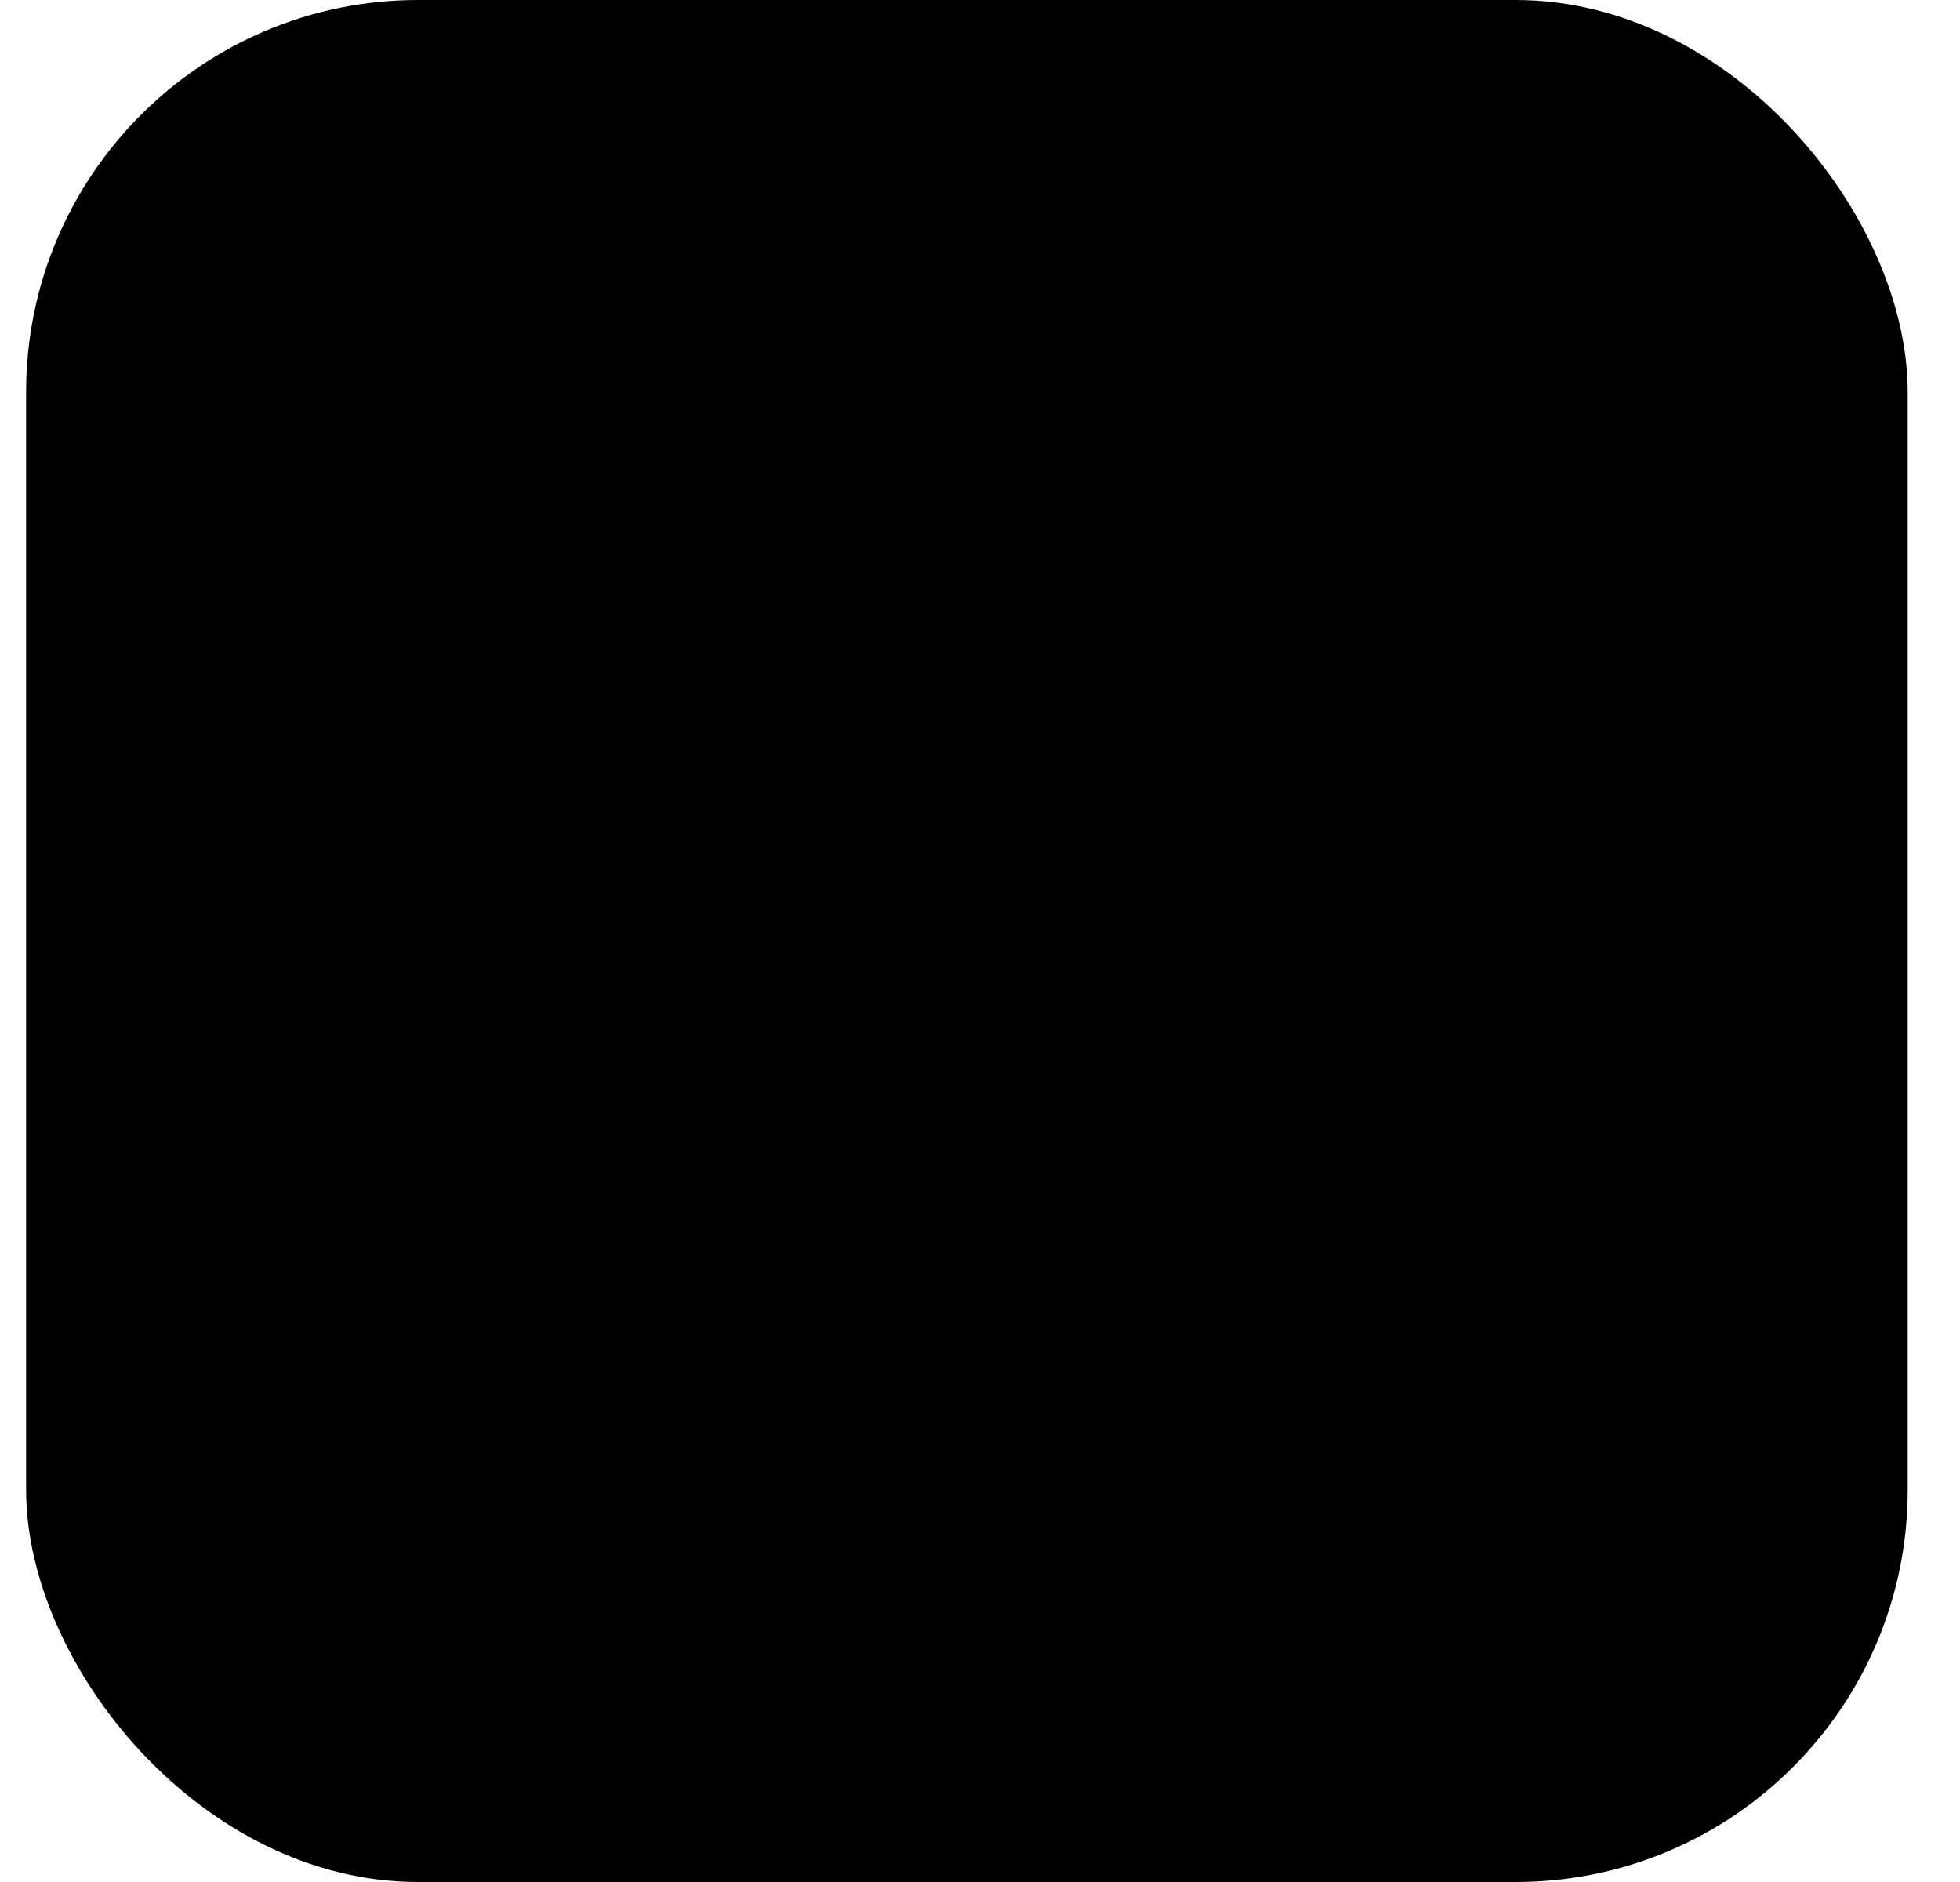 <svg width="25" height="24" viewBox="0 0 25 24" fill="none" xmlns="http://www.w3.org/2000/svg">
<rect x="0.333" width="24" height="24" rx="5" fill="#0050C8" fill-opacity="0.1" style="fill:#0050C8;fill:color(display-p3 0 0.314 0.784);fill-opacity:0.1;"/>
<path fill-rule="evenodd" clip-rule="evenodd" d="M7.083 11.75C7.083 11.336 7.419 11 7.833 11H17.333C17.747 11 18.083 11.336 18.083 11.75C18.083 12.164 17.747 12.5 17.333 12.5H7.833C7.419 12.5 7.083 12.164 7.083 11.75Z" fill="#0050C8" style="fill:#0050C8;fill:color(display-p3 0 0.314 0.784);fill-opacity:1;"/>
</svg>

